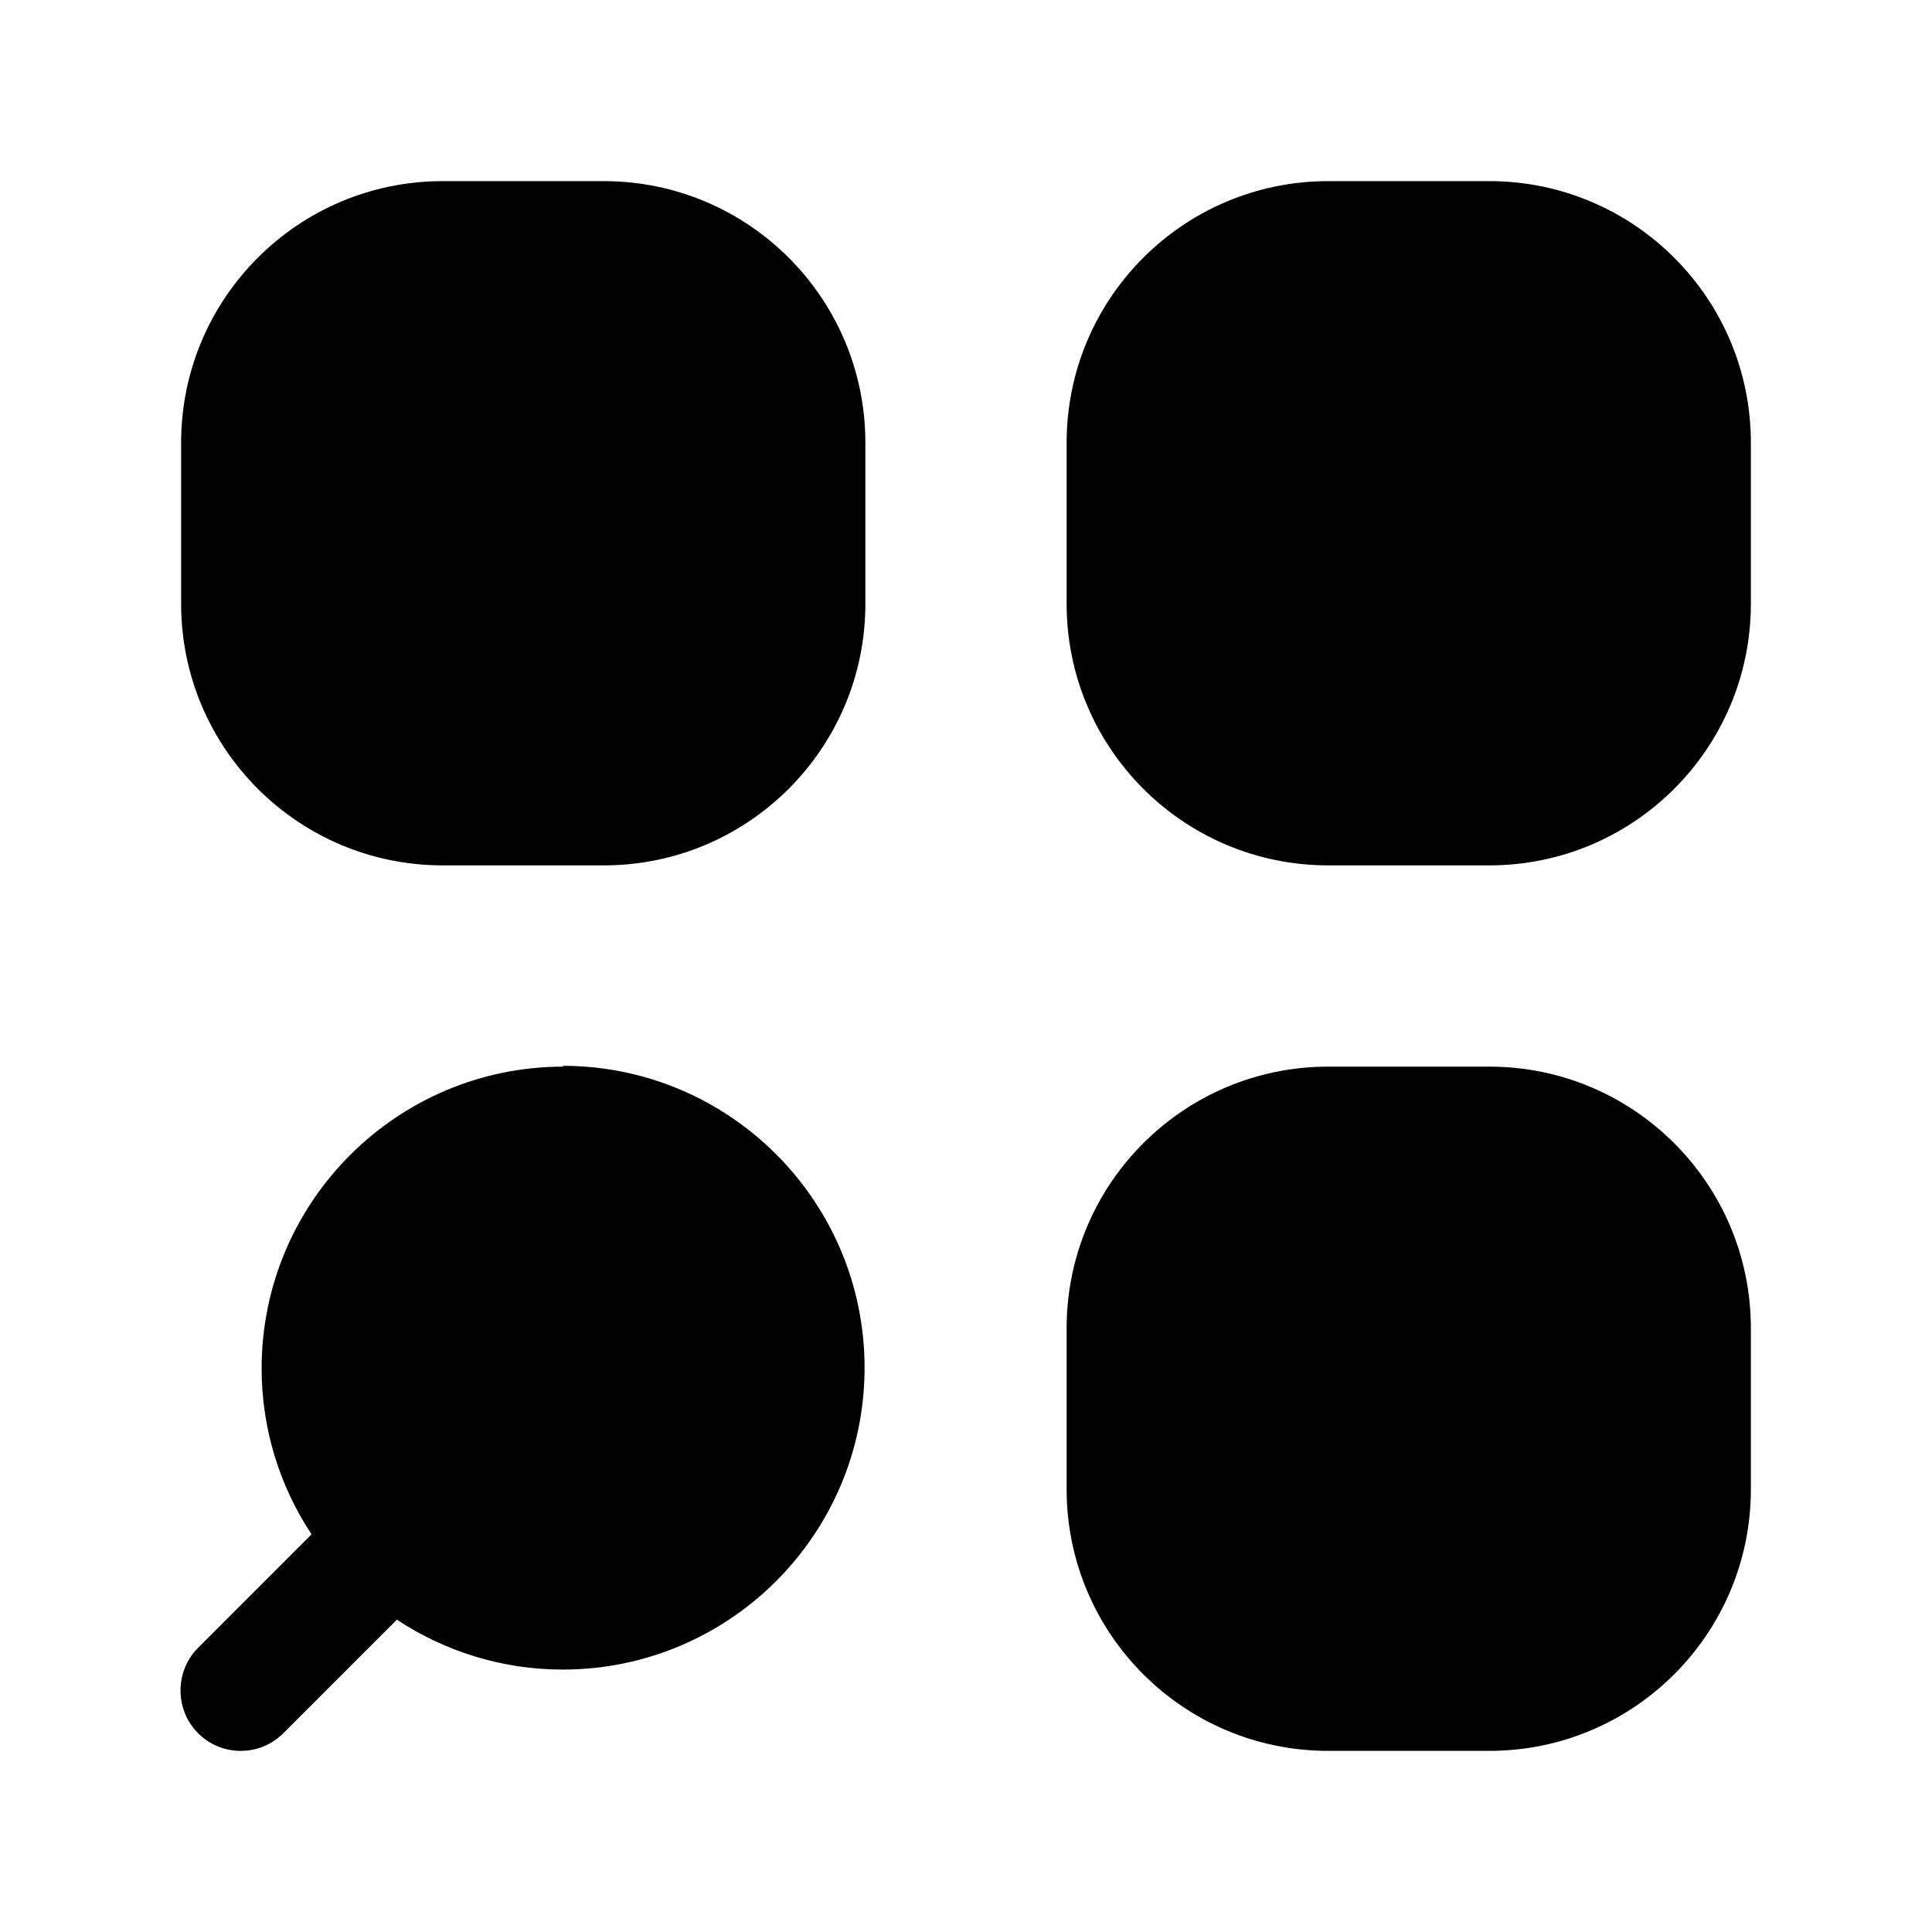 <svg width="24" height="24" viewBox="0 0 24 24" fill="none" xmlns="http://www.w3.org/2000/svg">
<path d="M18.5 2.25H16.5C14.705 2.25 13.25 3.705 13.25 5.5V7.5C13.25 9.295 14.705 10.75 16.5 10.75H18.5C20.295 10.75 21.75 9.295 21.75 7.5V5.5C21.75 3.705 20.295 2.25 18.5 2.25Z" fill="black"/>
<path d="M18.5 13.25H16.5C14.705 13.25 13.25 14.705 13.25 16.5V18.5C13.25 20.295 14.705 21.75 16.5 21.75H18.5C20.295 21.75 21.75 20.295 21.75 18.5V16.5C21.75 14.705 20.295 13.25 18.5 13.25Z" fill="black"/>
<path d="M7.5 2.25H5.5C3.705 2.25 2.25 3.705 2.25 5.5V7.5C2.25 9.295 3.705 10.75 5.5 10.75H7.5C9.295 10.75 10.75 9.295 10.75 7.5V5.5C10.75 3.705 9.295 2.25 7.5 2.25Z" fill="black"/>
<path d="M7 13.25C4.93 13.25 3.25 14.93 3.25 17C3.25 17.76 3.48 18.47 3.87 19.06L2.46 20.47C2.17 20.76 2.17 21.24 2.46 21.53C2.61 21.68 2.8 21.75 2.99 21.75C3.18 21.75 3.37 21.68 3.52 21.53L4.93 20.12C5.52 20.51 6.23 20.74 6.99 20.74C9.06 20.74 10.74 19.06 10.74 16.99C10.74 14.92 9.06 13.24 6.99 13.24L7 13.25Z" fill="black"/>
</svg>
